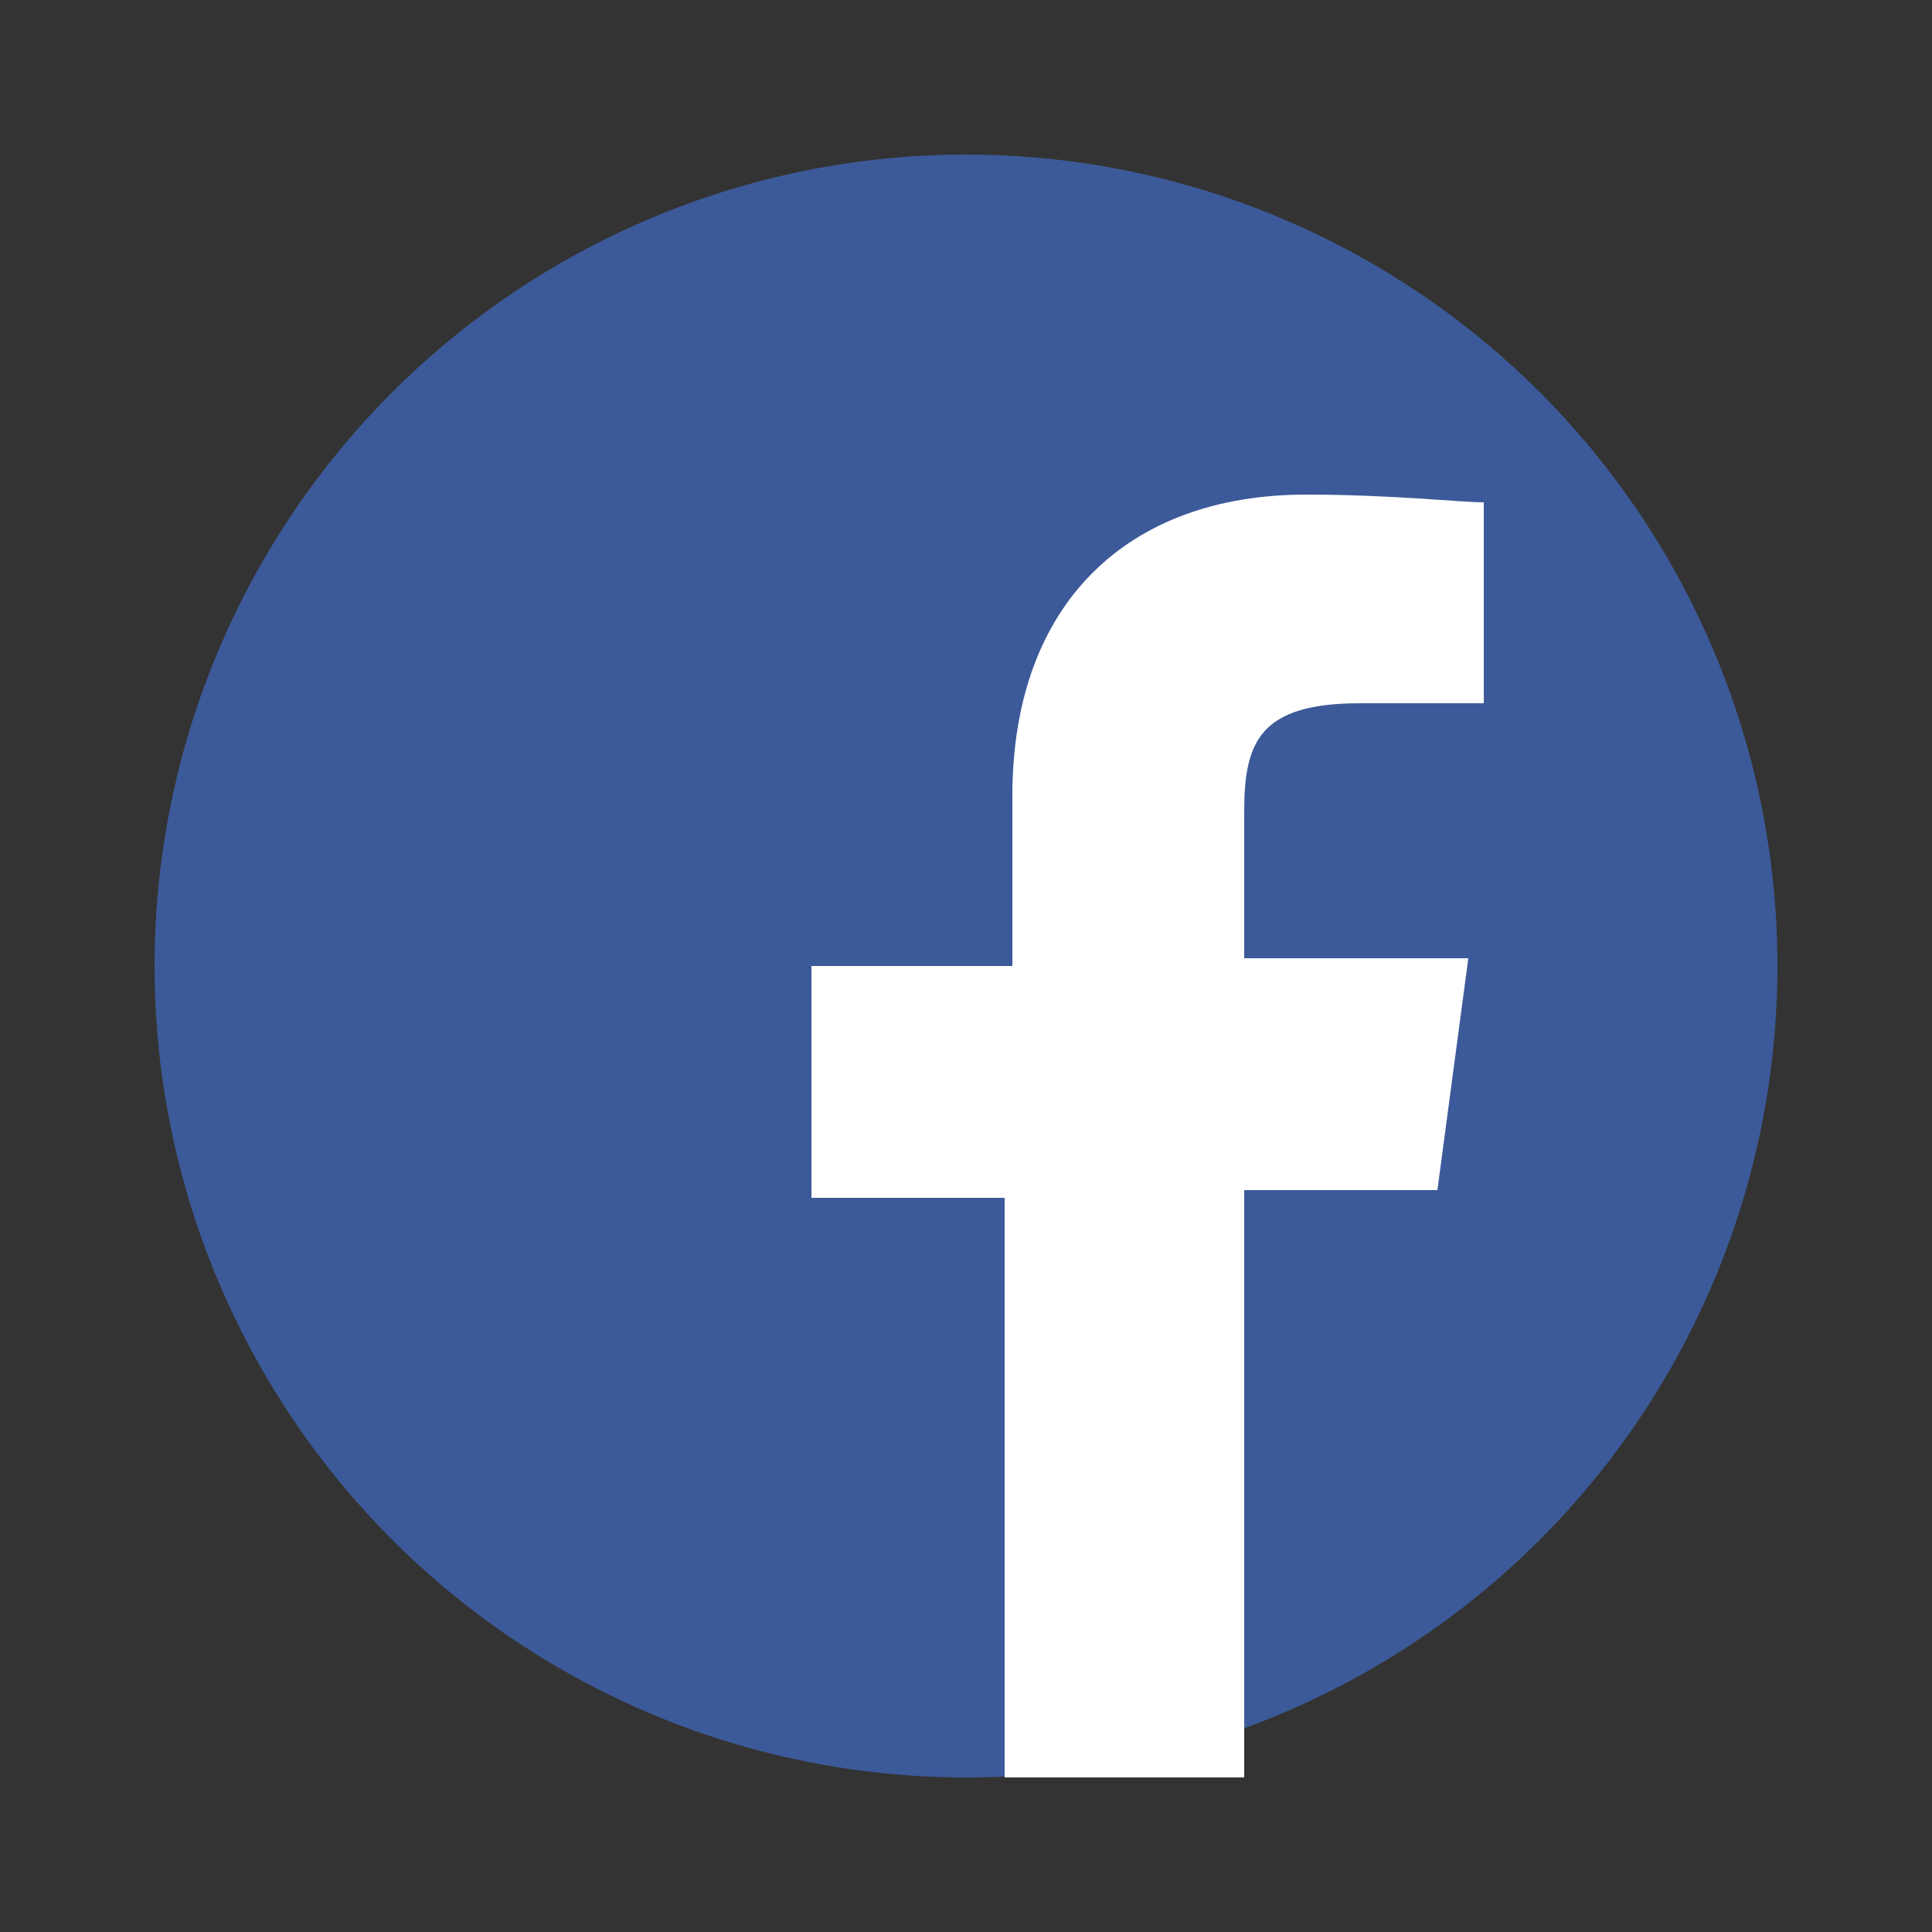 <?xml version="1.0" encoding="utf-8"?>
<!-- Generator: Adobe Illustrator 19.0.0, SVG Export Plug-In . SVG Version: 6.00 Build 0)  -->
<svg version="1.1" id="Layer_1" xmlns="http://www.w3.org/2000/svg" xmlns:xlink="http://www.w3.org/1999/xlink" x="0px" y="0px"
	 viewBox="0 0 25 25" style="enable-background:new 0 0 25 25;" xml:space="preserve">
<rect x="0" y="0" width="25" height="25" fill="#333333" stroke="none"/>
<style type="text/css">
	.st0{fill:#3C5A99;}
	.st1{fill:#FFFFFF;}
</style>
<circle id="XMLID_6_" class="st0" cx="12.5" cy="12.5" r="10.5"/>
<path id="f_1_" class="st1" d="M16.1,23v-7.6h2.5l0.4-3h-2.9v-1.9c0-0.9,0.2-1.4,1.5-1.4l1.6,0V6.5c-0.3,0-1.2-0.1-2.3-0.1
	c-2.3,0-3.8,1.4-3.8,3.9v2.2h-2.6v3H13V23H16.1z"/>
</svg>
